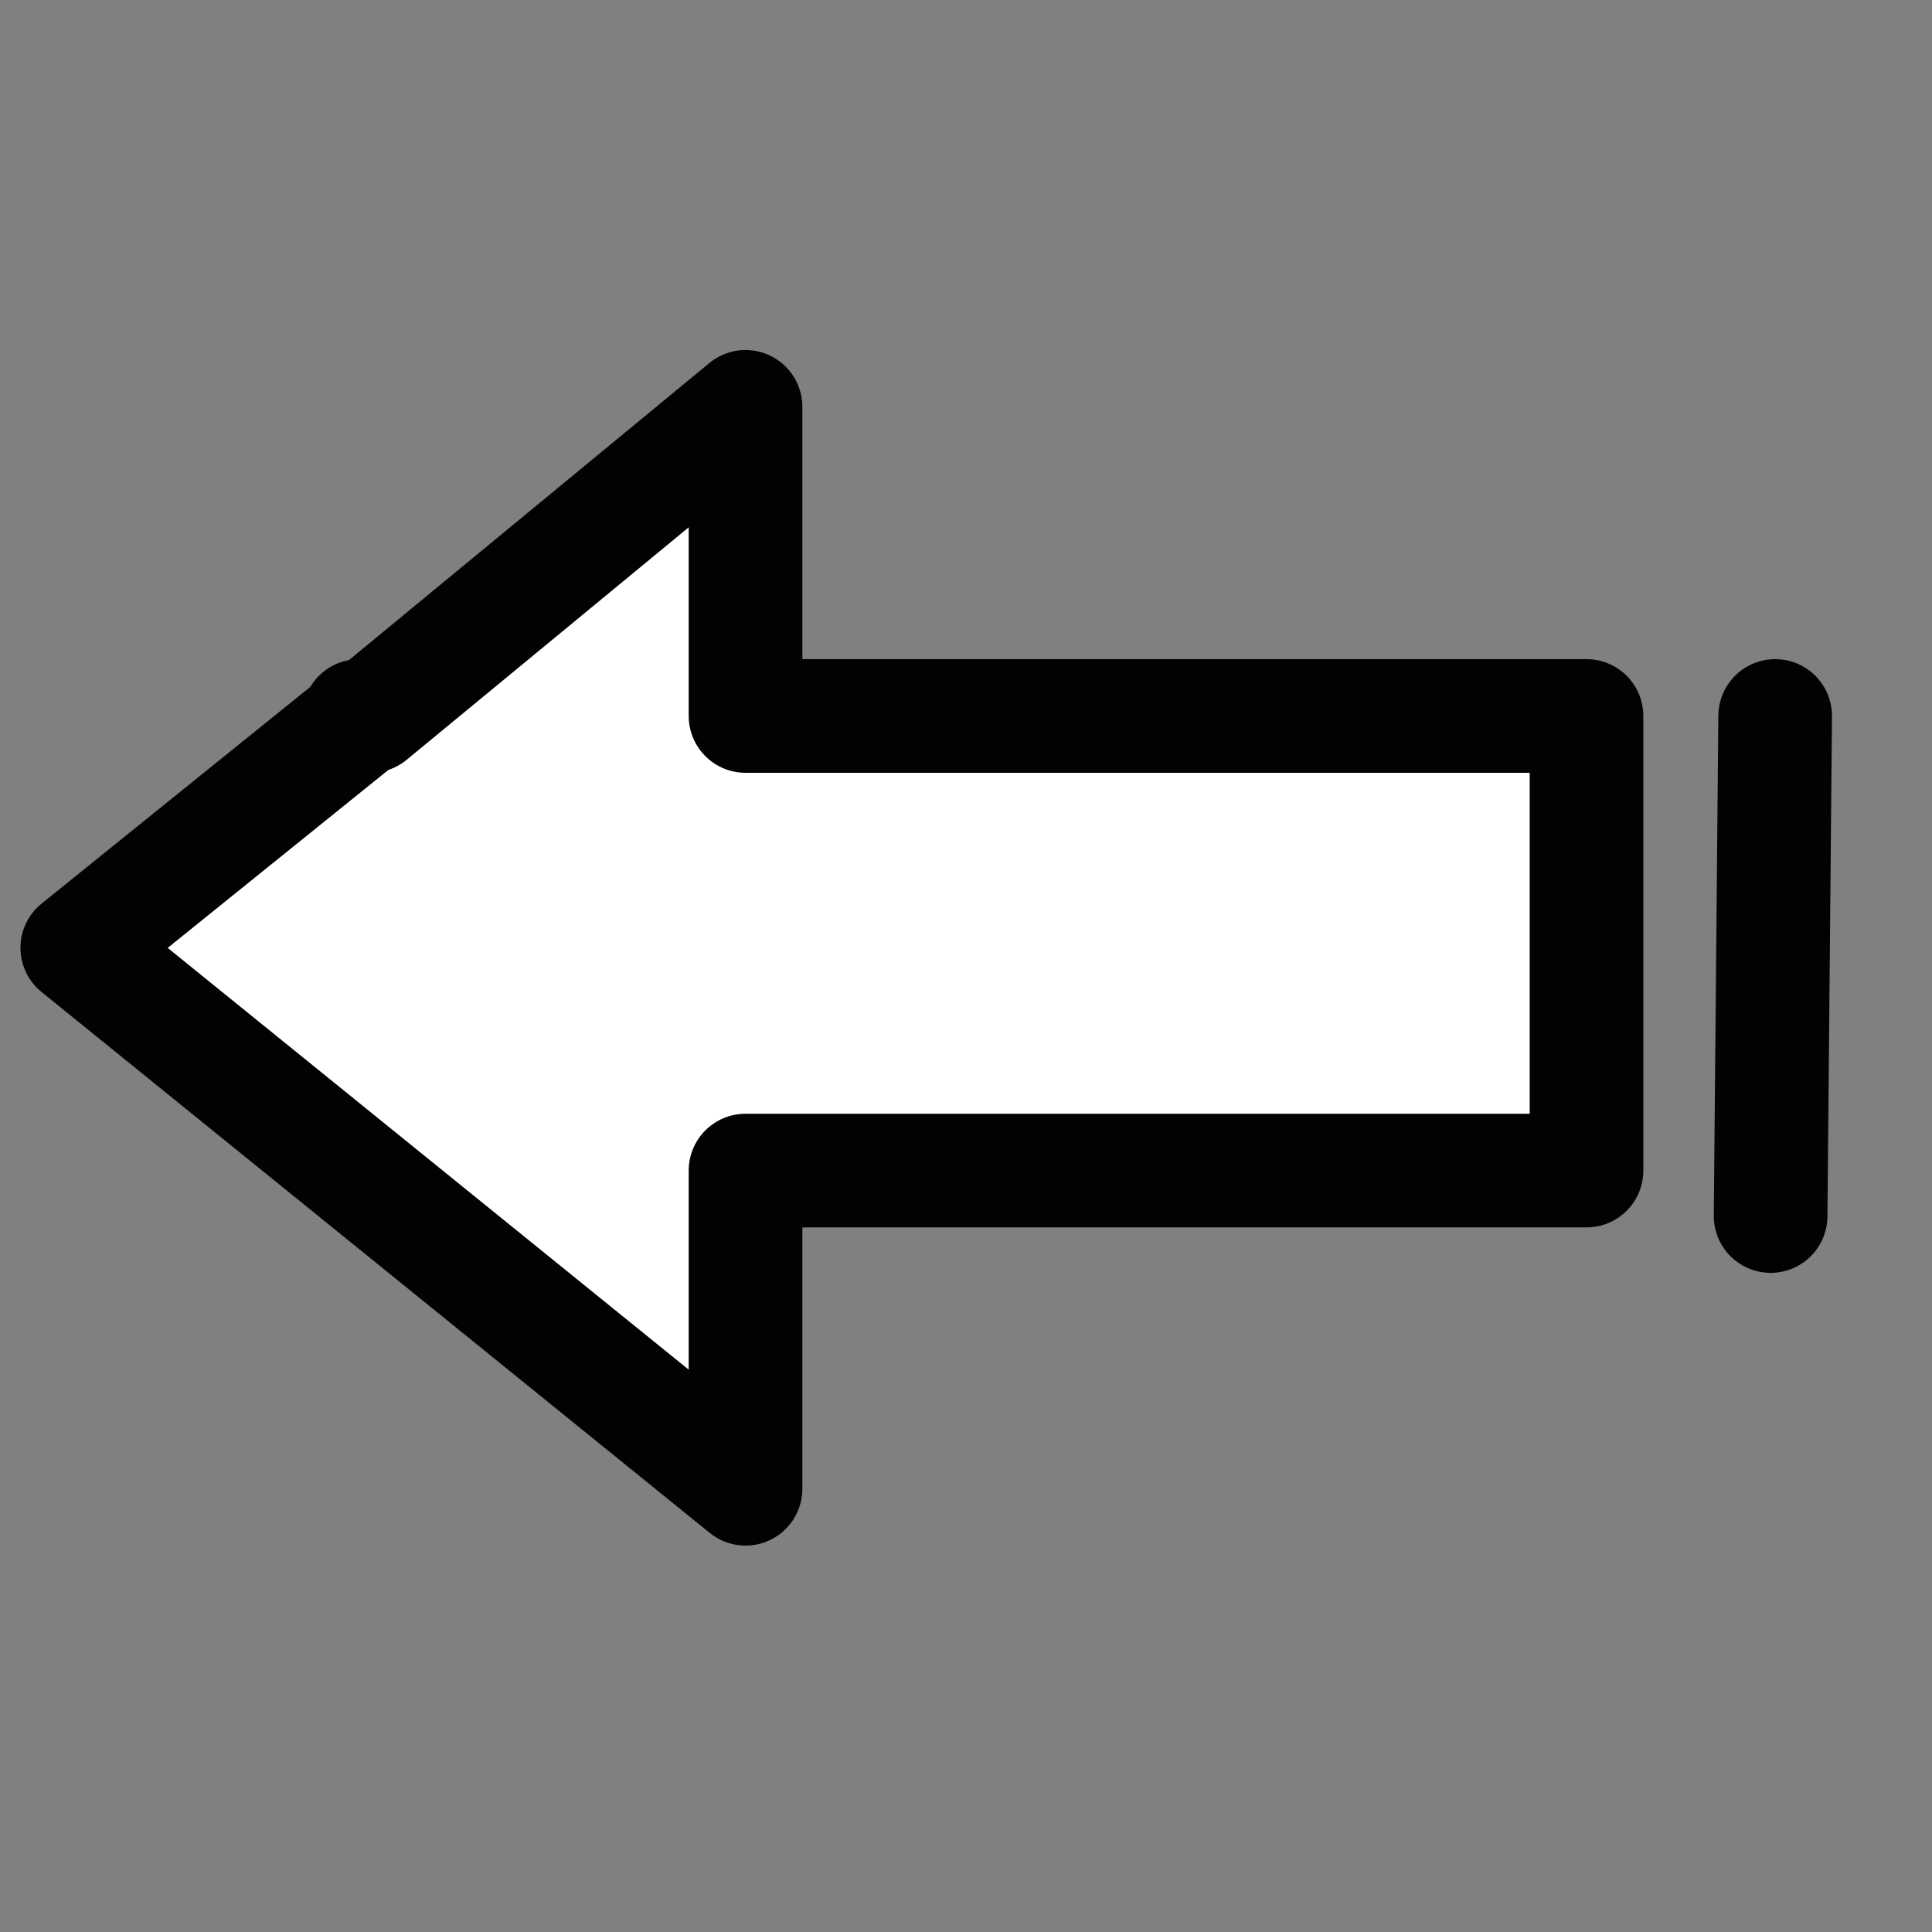 <?xml version="1.0" encoding="utf-8"?>
<!-- Generator: Adobe Illustrator 21.0.2, SVG Export Plug-In . SVG Version: 6.00 Build 0)  -->
<svg version="1.1" id="Calque_1" xmlns="http://www.w3.org/2000/svg" xmlns:xlink="http://www.w3.org/1999/xlink" x="0px" y="0px"
	 viewBox="0 0 85 85" style="enable-background:new 0 0 85 85;" xml:space="preserve">
<rect x="0" y="0" width="85" height="85" fill="#808080" stroke="none"/>
<style type="text/css">
	.st0{fill:#FFFFFF;stroke:#020203;stroke-width:5;stroke-linecap:round;stroke-linejoin:round;stroke-miterlimit:10;}
</style>
<polygon class="st0" points="3.4,41.7 15.8,31.7 15.8,31.5 16.3,31.5 32.8,17.9 32.8,31.5 69.8,31.5 69.8,51.5 32.8,51.5 32.8,65.5 
	"/>
<line class="st0" x1="78.1" y1="31.5" x2="77.9" y2="53.5"/>
</svg>
